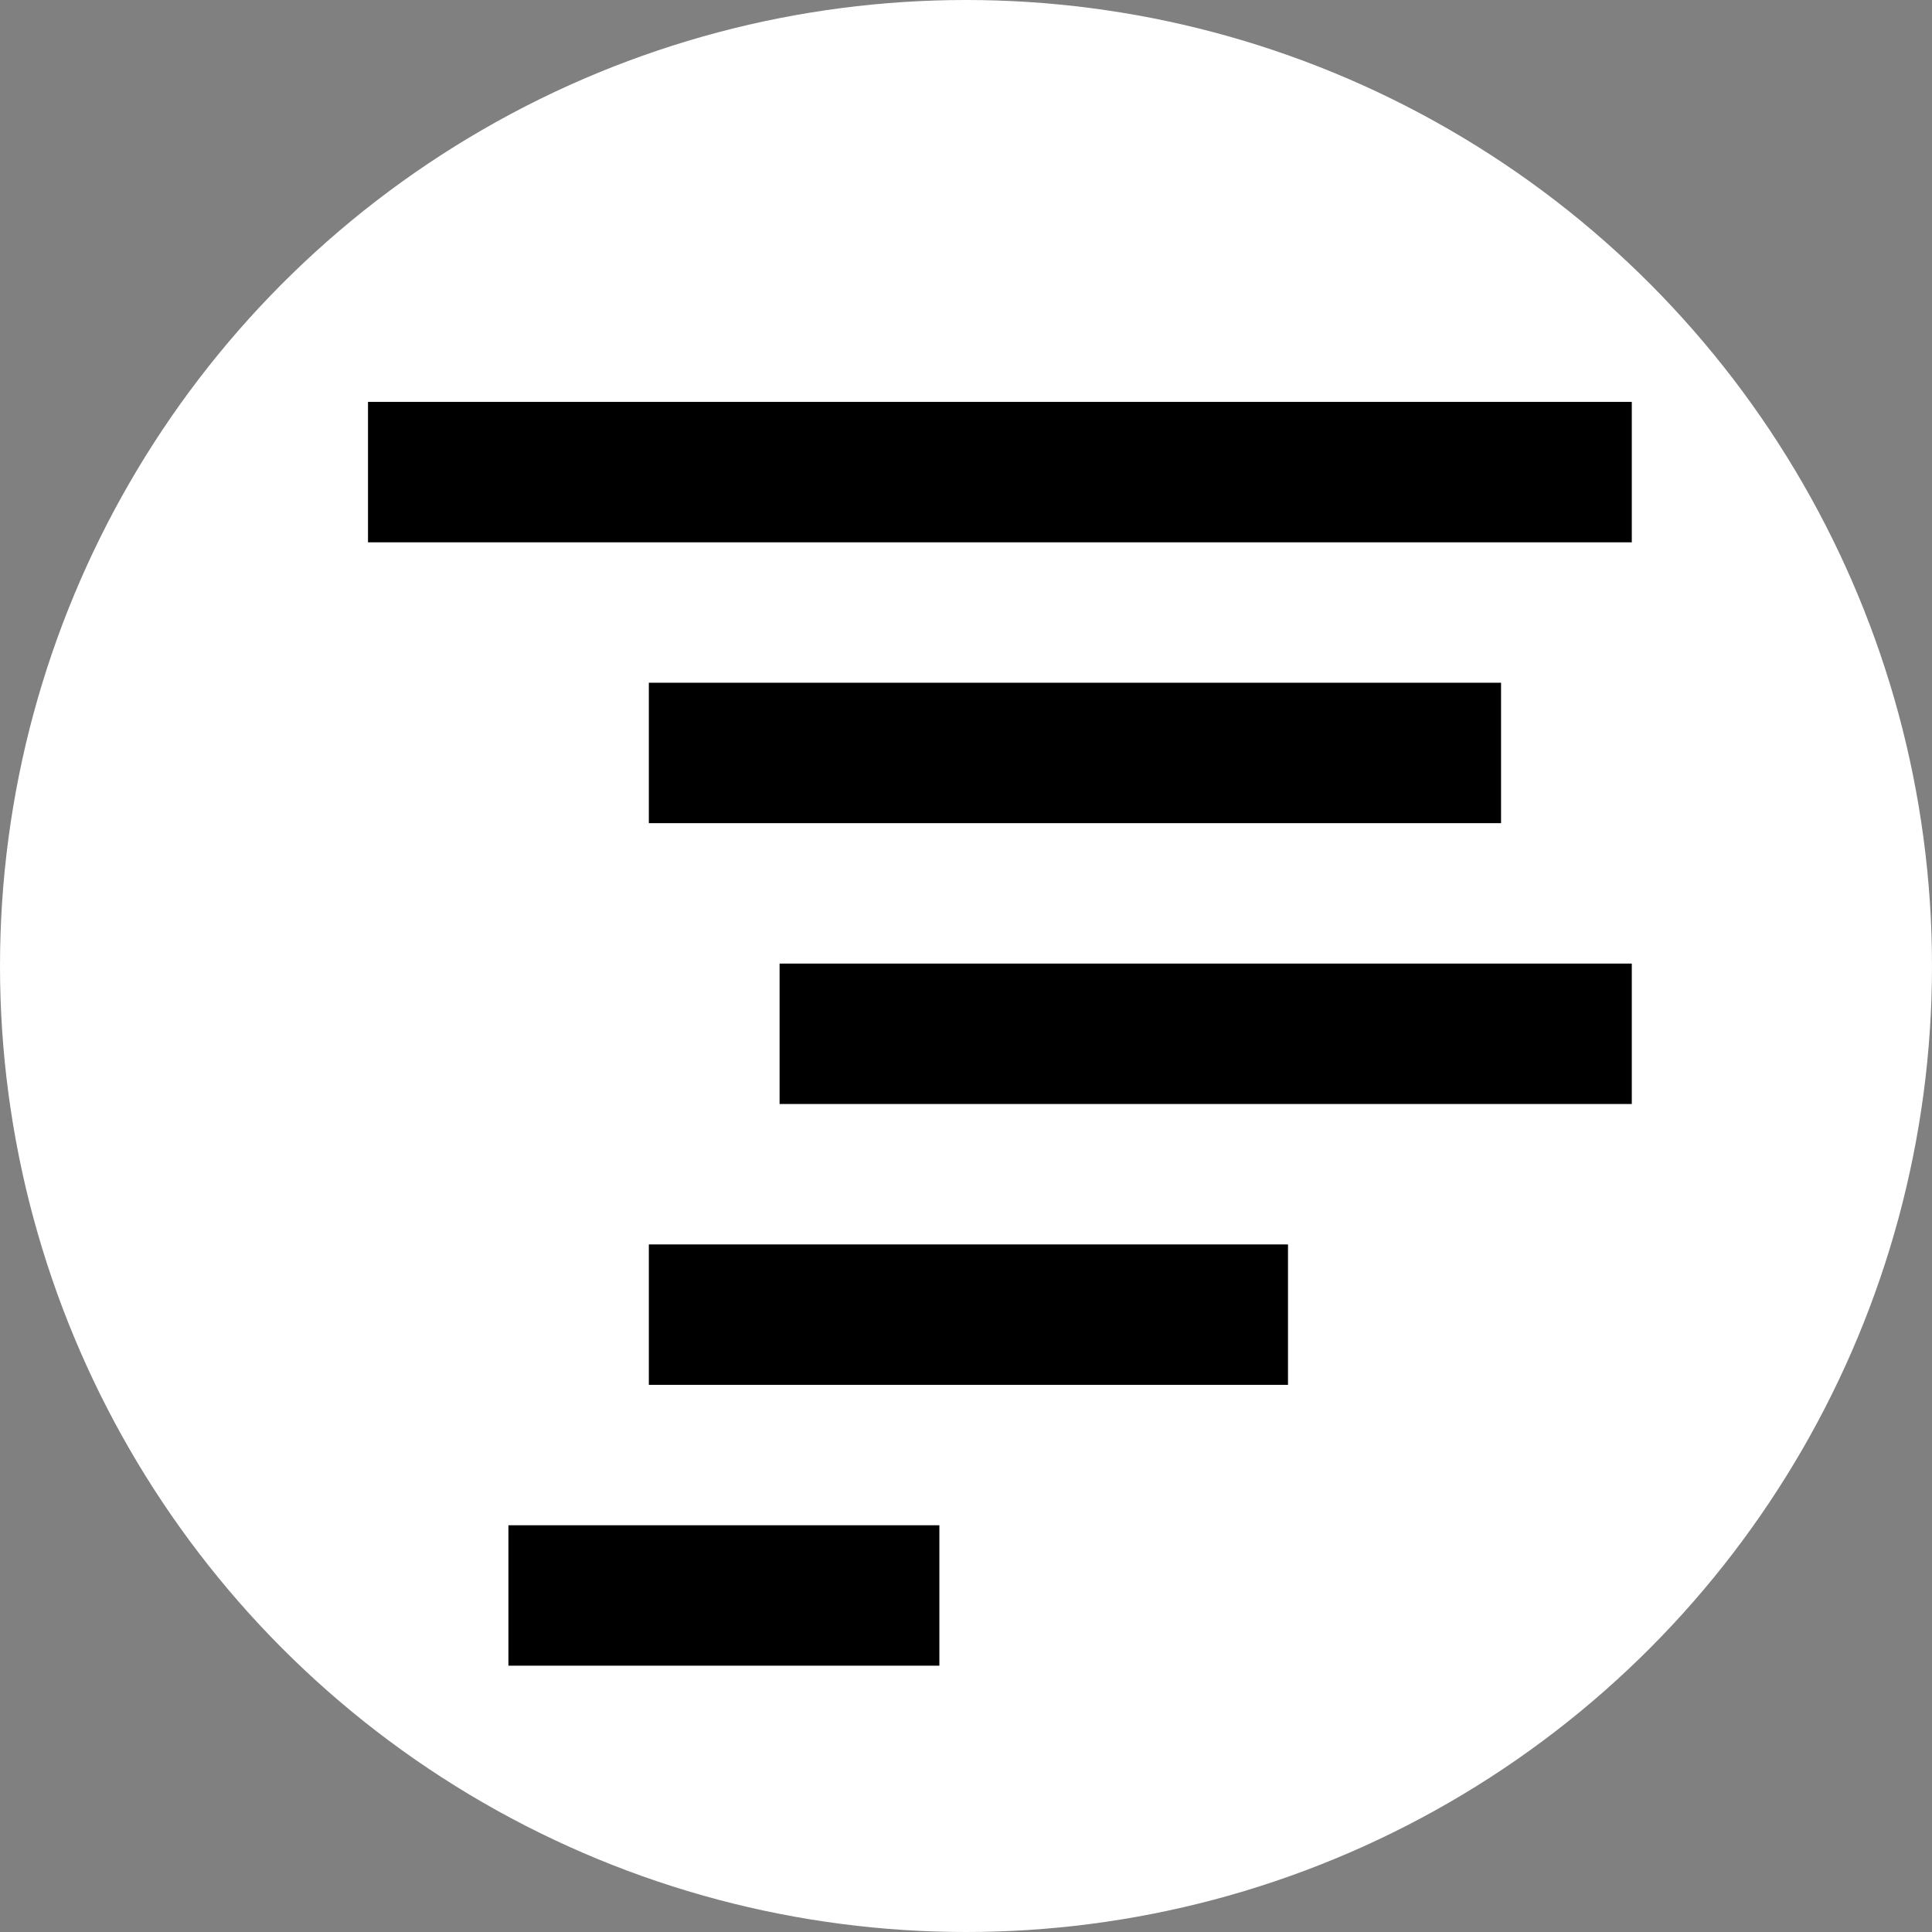 <?xml version="1.0" encoding="UTF-8"?>
<svg width="399px" height="399px" viewBox="0 0 399 399" version="1.1" xmlns="http://www.w3.org/2000/svg" xmlns:xlink="http://www.w3.org/1999/xlink">
    <rect x="0" y="0" width="399" height="399" fill="#808080" stroke="none"/>
    <title>Jor</title>
    <g id="Page-1" stroke="none" stroke-width="1" fill="none" fill-rule="evenodd">
        <g id="Jor">
            <circle id="Oval" fill="#FFFFFF" cx="199.5" cy="199.5" r="199.5"></circle>
            <rect id="Rectangle" fill="#000000" x="161" y="199" width="176" height="29"></rect>
            <rect id="Rectangle" fill="#000000" x="134" y="141" width="176" height="29"></rect>
            <rect id="Rectangle" fill="#000000" x="76" y="83" width="261" height="29"></rect>
            <rect id="Rectangle" fill="#000000" x="105" y="315" width="89" height="29"></rect>
            <rect id="Rectangle" fill="#000000" x="134" y="257" width="132" height="29"></rect>
        </g>
    </g>
</svg>